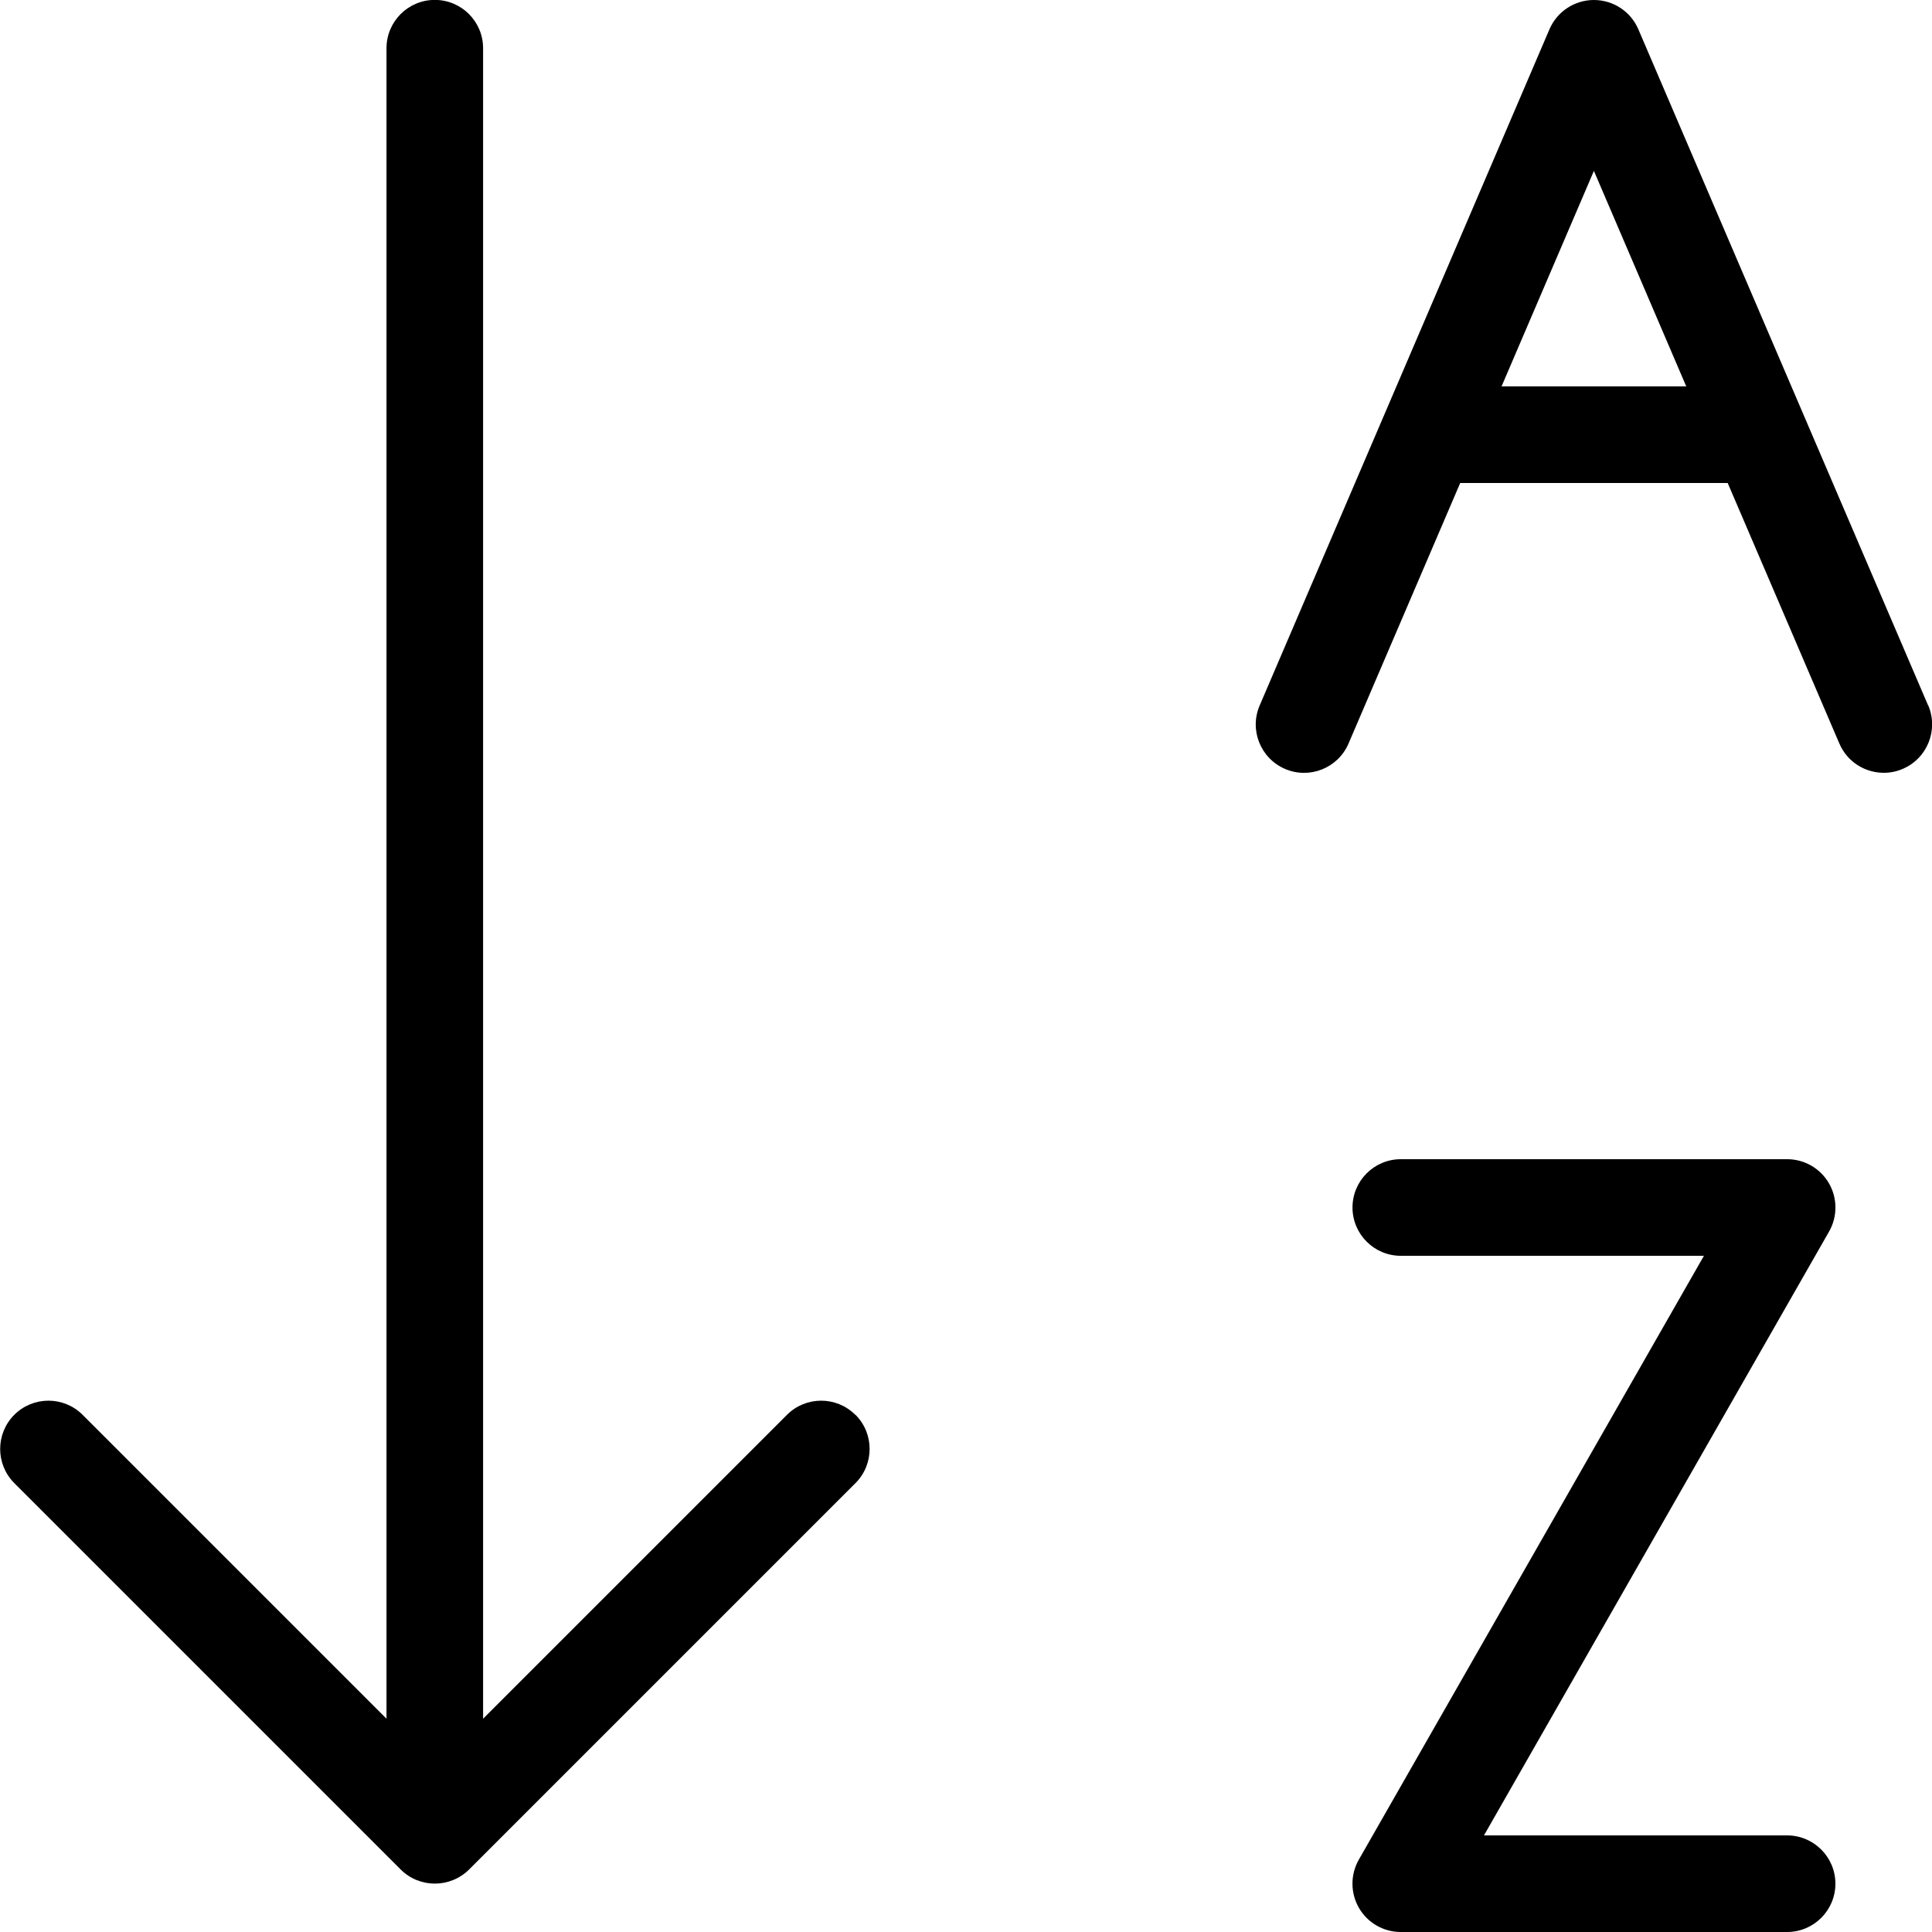 <?xml version="1.0" encoding="utf-8"?>
<!-- Generated by IcoMoon.io -->
<!DOCTYPE svg PUBLIC "-//W3C//DTD SVG 1.1//EN" "http://www.w3.org/Graphics/SVG/1.1/DTD/svg11.dtd">
<svg version="1.1" xmlns="http://www.w3.org/2000/svg" xmlns:xlink="http://www.w3.org/1999/xlink" width="20" height="20" viewBox="0 0 20 20">
<path fill="#000000" d="M8.854 14.646c-0.195-0.195-0.512-0.195-0.707 0l-3.146 3.146v-17.293c0-0.276-0.224-0.5-0.5-0.5s-0.5 0.224-0.5 0.5v17.293l-3.146-3.146c-0.195-0.195-0.512-0.195-0.707 0s-0.195 0.512 0 0.707l4 4c0.098 0.098 0.226 0.146 0.354 0.146s0.256-0.049 0.354-0.146l4-4c0.195-0.195 0.195-0.512 0-0.707z"></path>
<path fill="#000000" d="M19.96 7.303l-3-7c-0.079-0.184-0.26-0.303-0.46-0.303s-0.381 0.119-0.46 0.303l-3 7c-0.109 0.254 0.009 0.548 0.263 0.657s0.548-0.009 0.657-0.263l1.156-2.697h2.769l1.156 2.697c0.081 0.19 0.266 0.303 0.46 0.303 0.066 0 0.133-0.013 0.197-0.041 0.254-0.109 0.371-0.403 0.263-0.657zM15.544 4l0.956-2.231 0.956 2.231h-1.912z"></path>
<path fill="#000000" d="M18.5 20h-4c-0.178 0-0.343-0.095-0.432-0.249s-0.090-0.344-0.002-0.499l3.573-6.252h-3.138c-0.276 0-0.5-0.224-0.5-0.5s0.224-0.5 0.5-0.5h4c0.178 0 0.343 0.095 0.432 0.249s0.090 0.344 0.002 0.499l-3.573 6.252h3.138c0.276 0 0.5 0.224 0.5 0.5s-0.224 0.5-0.5 0.5z"></path>
</svg>
